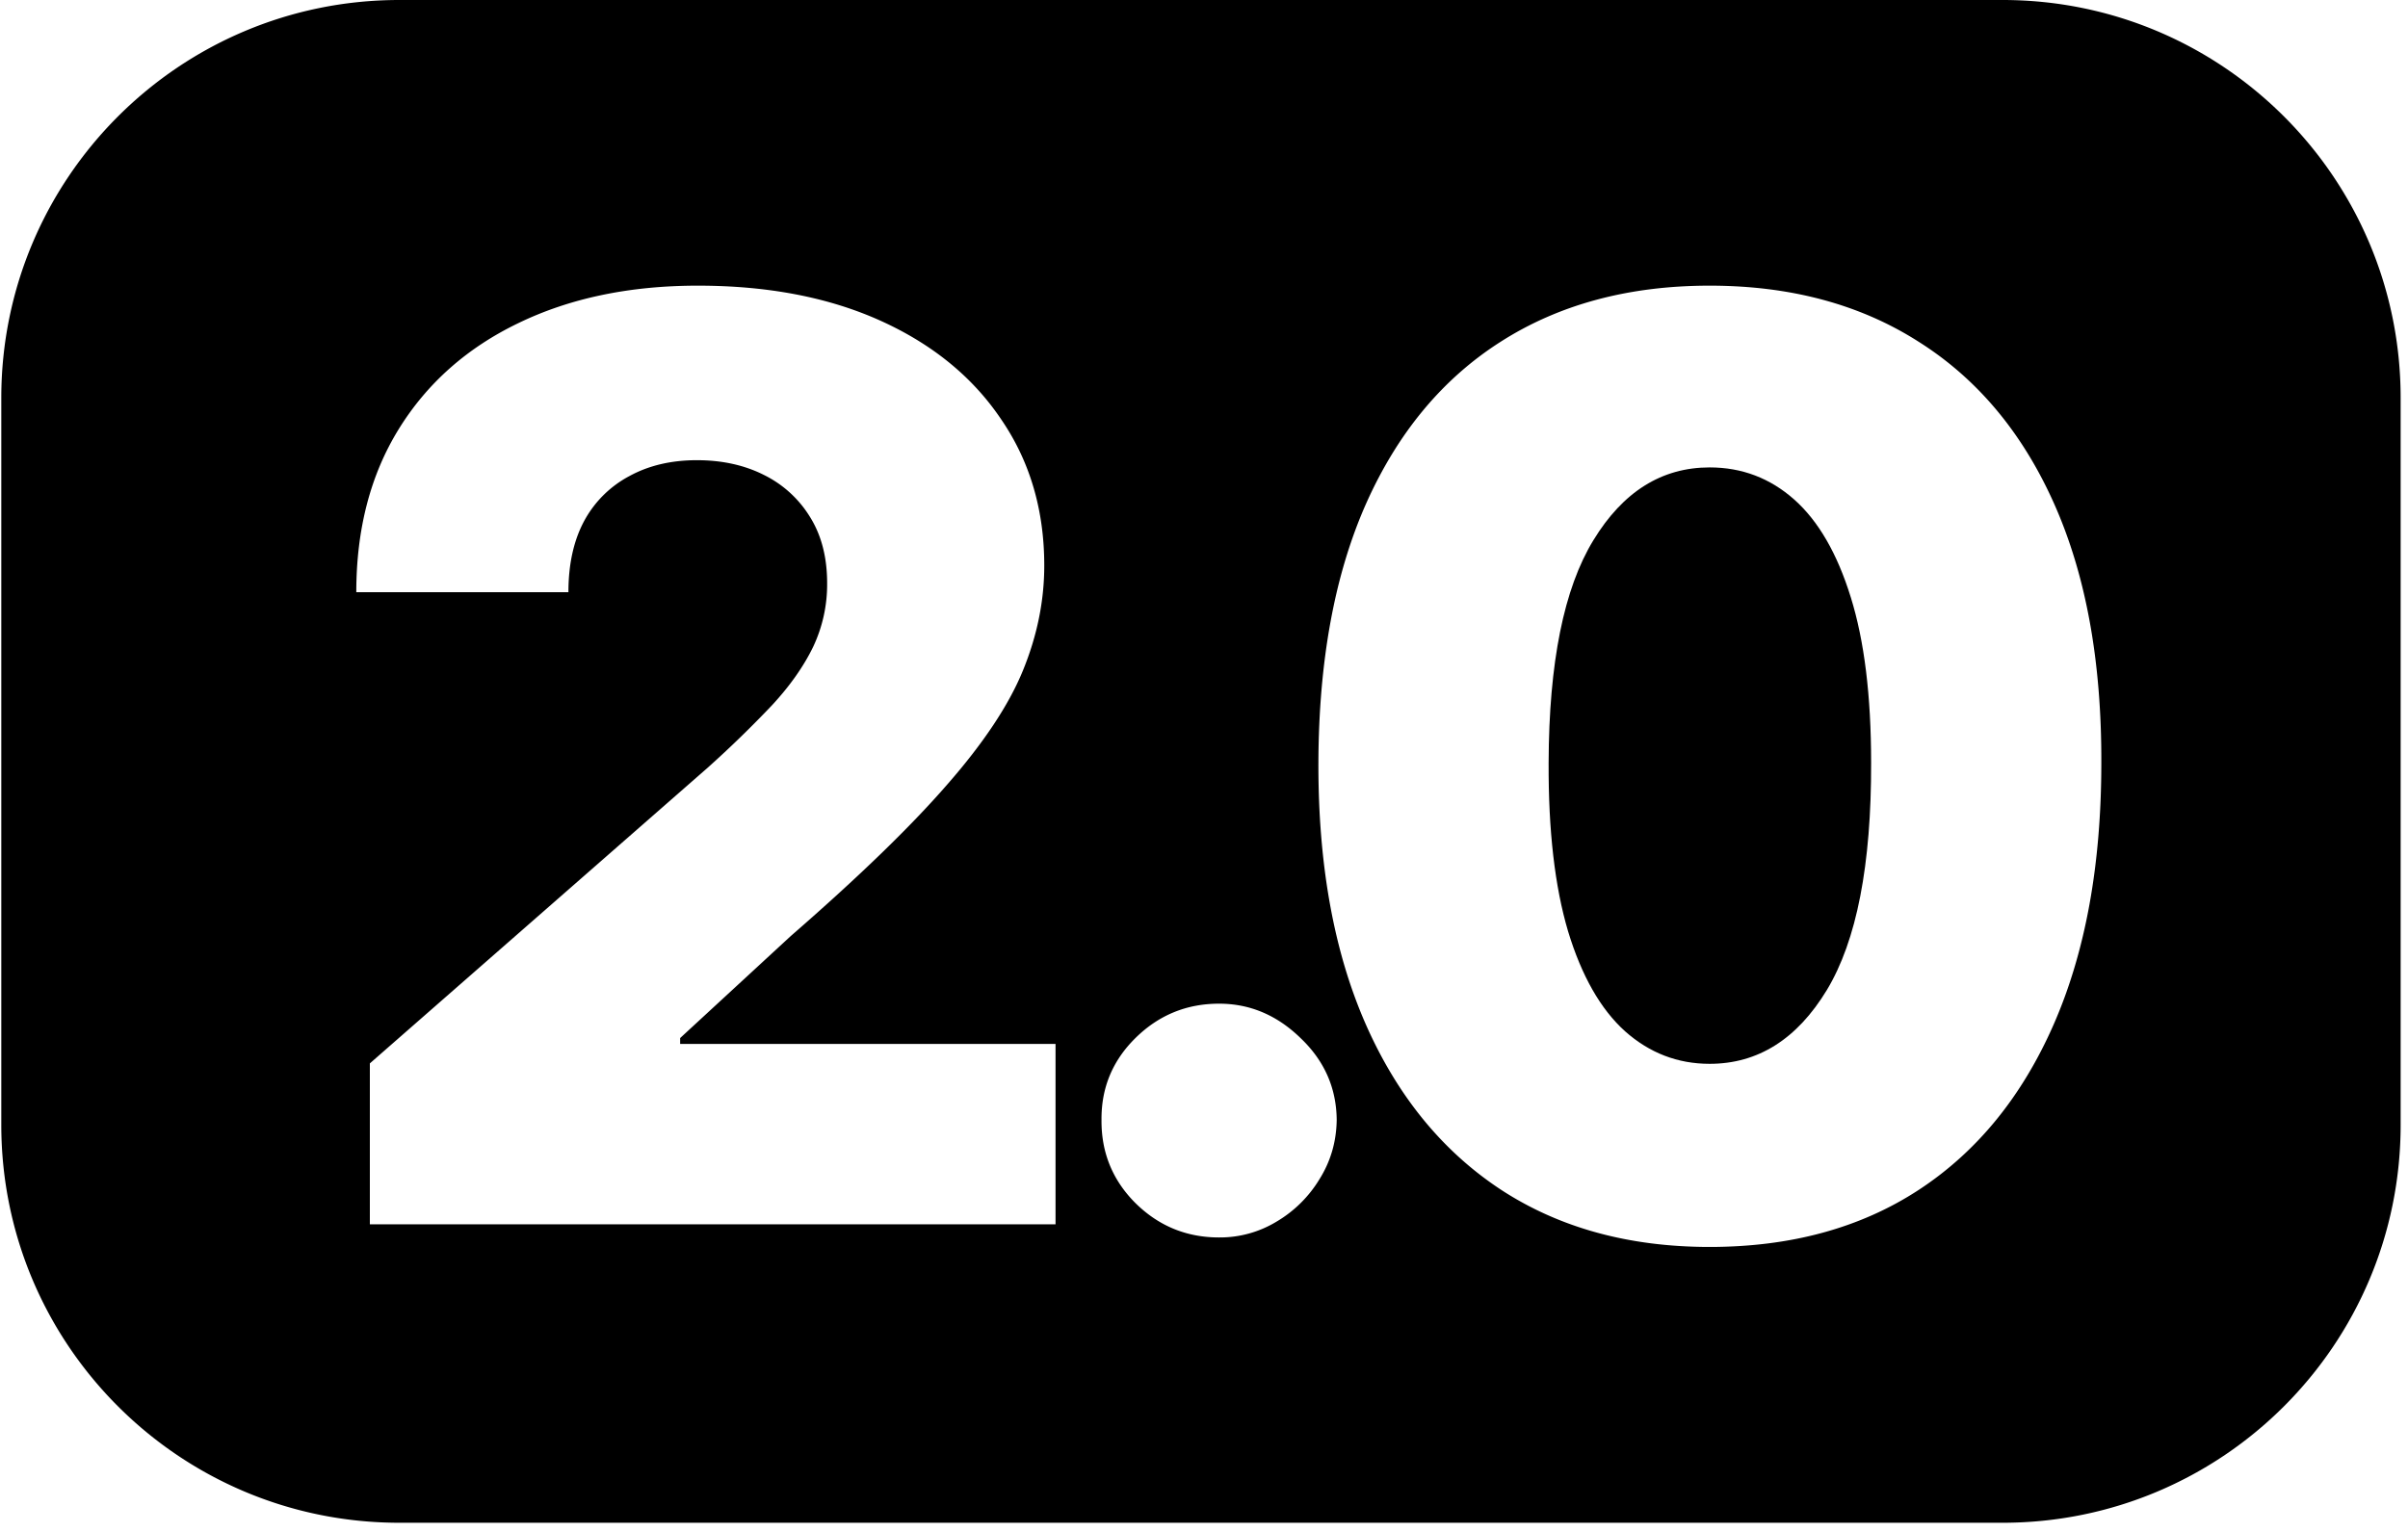 <svg xmlns="http://www.w3.org/2000/svg" width="121" height="77" fill="currentColor" viewBox="0 0 121 77">
  <path d="M91.795 49.767c-1.5 2.47-3.463 3.705-5.887 3.705-1.606 0-3.023-.546-4.25-1.636-1.227-1.106-2.182-2.78-2.863-5.023-.667-2.242-.993-5.068-.978-8.477.016-5.03.766-8.758 2.25-11.182 1.485-2.44 3.432-3.66 5.841-3.66 1.621 0 3.038.539 4.25 1.614 1.212 1.076 2.16 2.712 2.841 4.91.682 2.181 1.023 4.954 1.023 8.318.015 5.136-.727 8.947-2.227 11.431Z"/>
  <path fill-rule="evenodd" d="M20.065 0c-11.046 0-20 8.954-20 20v36.54c0 11.046 8.954 20 20 20h80.565c11.046 0 20-8.954 20-20V20c0-11.046-8.954-20-20-20H20.065Zm-1.48 53.45v8.09H53.04v-9.068H34.177v-.296l5.568-5.136c3.379-2.94 5.985-5.462 7.818-7.568 1.848-2.106 3.129-4.03 3.84-5.773.713-1.742 1.07-3.5 1.07-5.272 0-2.788-.72-5.235-2.16-7.341-1.424-2.122-3.44-3.773-6.045-4.955-2.607-1.182-5.675-1.773-9.205-1.773-3.424 0-6.432.63-9.023 1.887-2.575 1.242-4.575 3.015-6 5.318-1.424 2.303-2.136 5.038-2.136 8.204h10.659c0-1.409.265-2.606.796-3.59a5.51 5.51 0 0 1 2.272-2.25c.97-.53 2.099-.796 3.387-.796 1.272 0 2.401.25 3.386.75a5.638 5.638 0 0 1 2.318 2.136c.56.91.841 2.008.841 3.296a7.34 7.34 0 0 1-.705 3.204c-.47.97-1.151 1.94-2.045 2.91a55.481 55.481 0 0 1-3.25 3.159L18.586 53.449Zm38.47 7.022c1.166 1.151 2.568 1.727 4.204 1.727a5.483 5.483 0 0 0 2.886-.795 6.2 6.2 0 0 0 2.16-2.137c.56-.894.848-1.886.863-2.977-.015-1.606-.621-2.977-1.818-4.114-1.182-1.151-2.545-1.727-4.09-1.727-1.637 0-3.039.576-4.205 1.727-1.152 1.137-1.72 2.508-1.705 4.114-.015 1.636.553 3.03 1.705 4.182Zm18.353-.682c2.94 1.924 6.44 2.886 10.5 2.886 4.076 0 7.576-.954 10.5-2.863 2.94-1.924 5.205-4.705 6.796-8.341 1.591-3.636 2.386-8.015 2.386-13.136.015-5.091-.773-9.425-2.364-13-1.59-3.576-3.863-6.296-6.818-8.16-2.94-1.878-6.44-2.818-10.5-2.818s-7.56.94-10.5 2.819c-2.924 1.863-5.182 4.583-6.773 8.159-1.575 3.56-2.37 7.894-2.386 13-.015 5.106.773 9.477 2.364 13.113 1.59 3.622 3.856 6.402 6.795 8.341Z" clip-rule="evenodd"/>
</svg>
